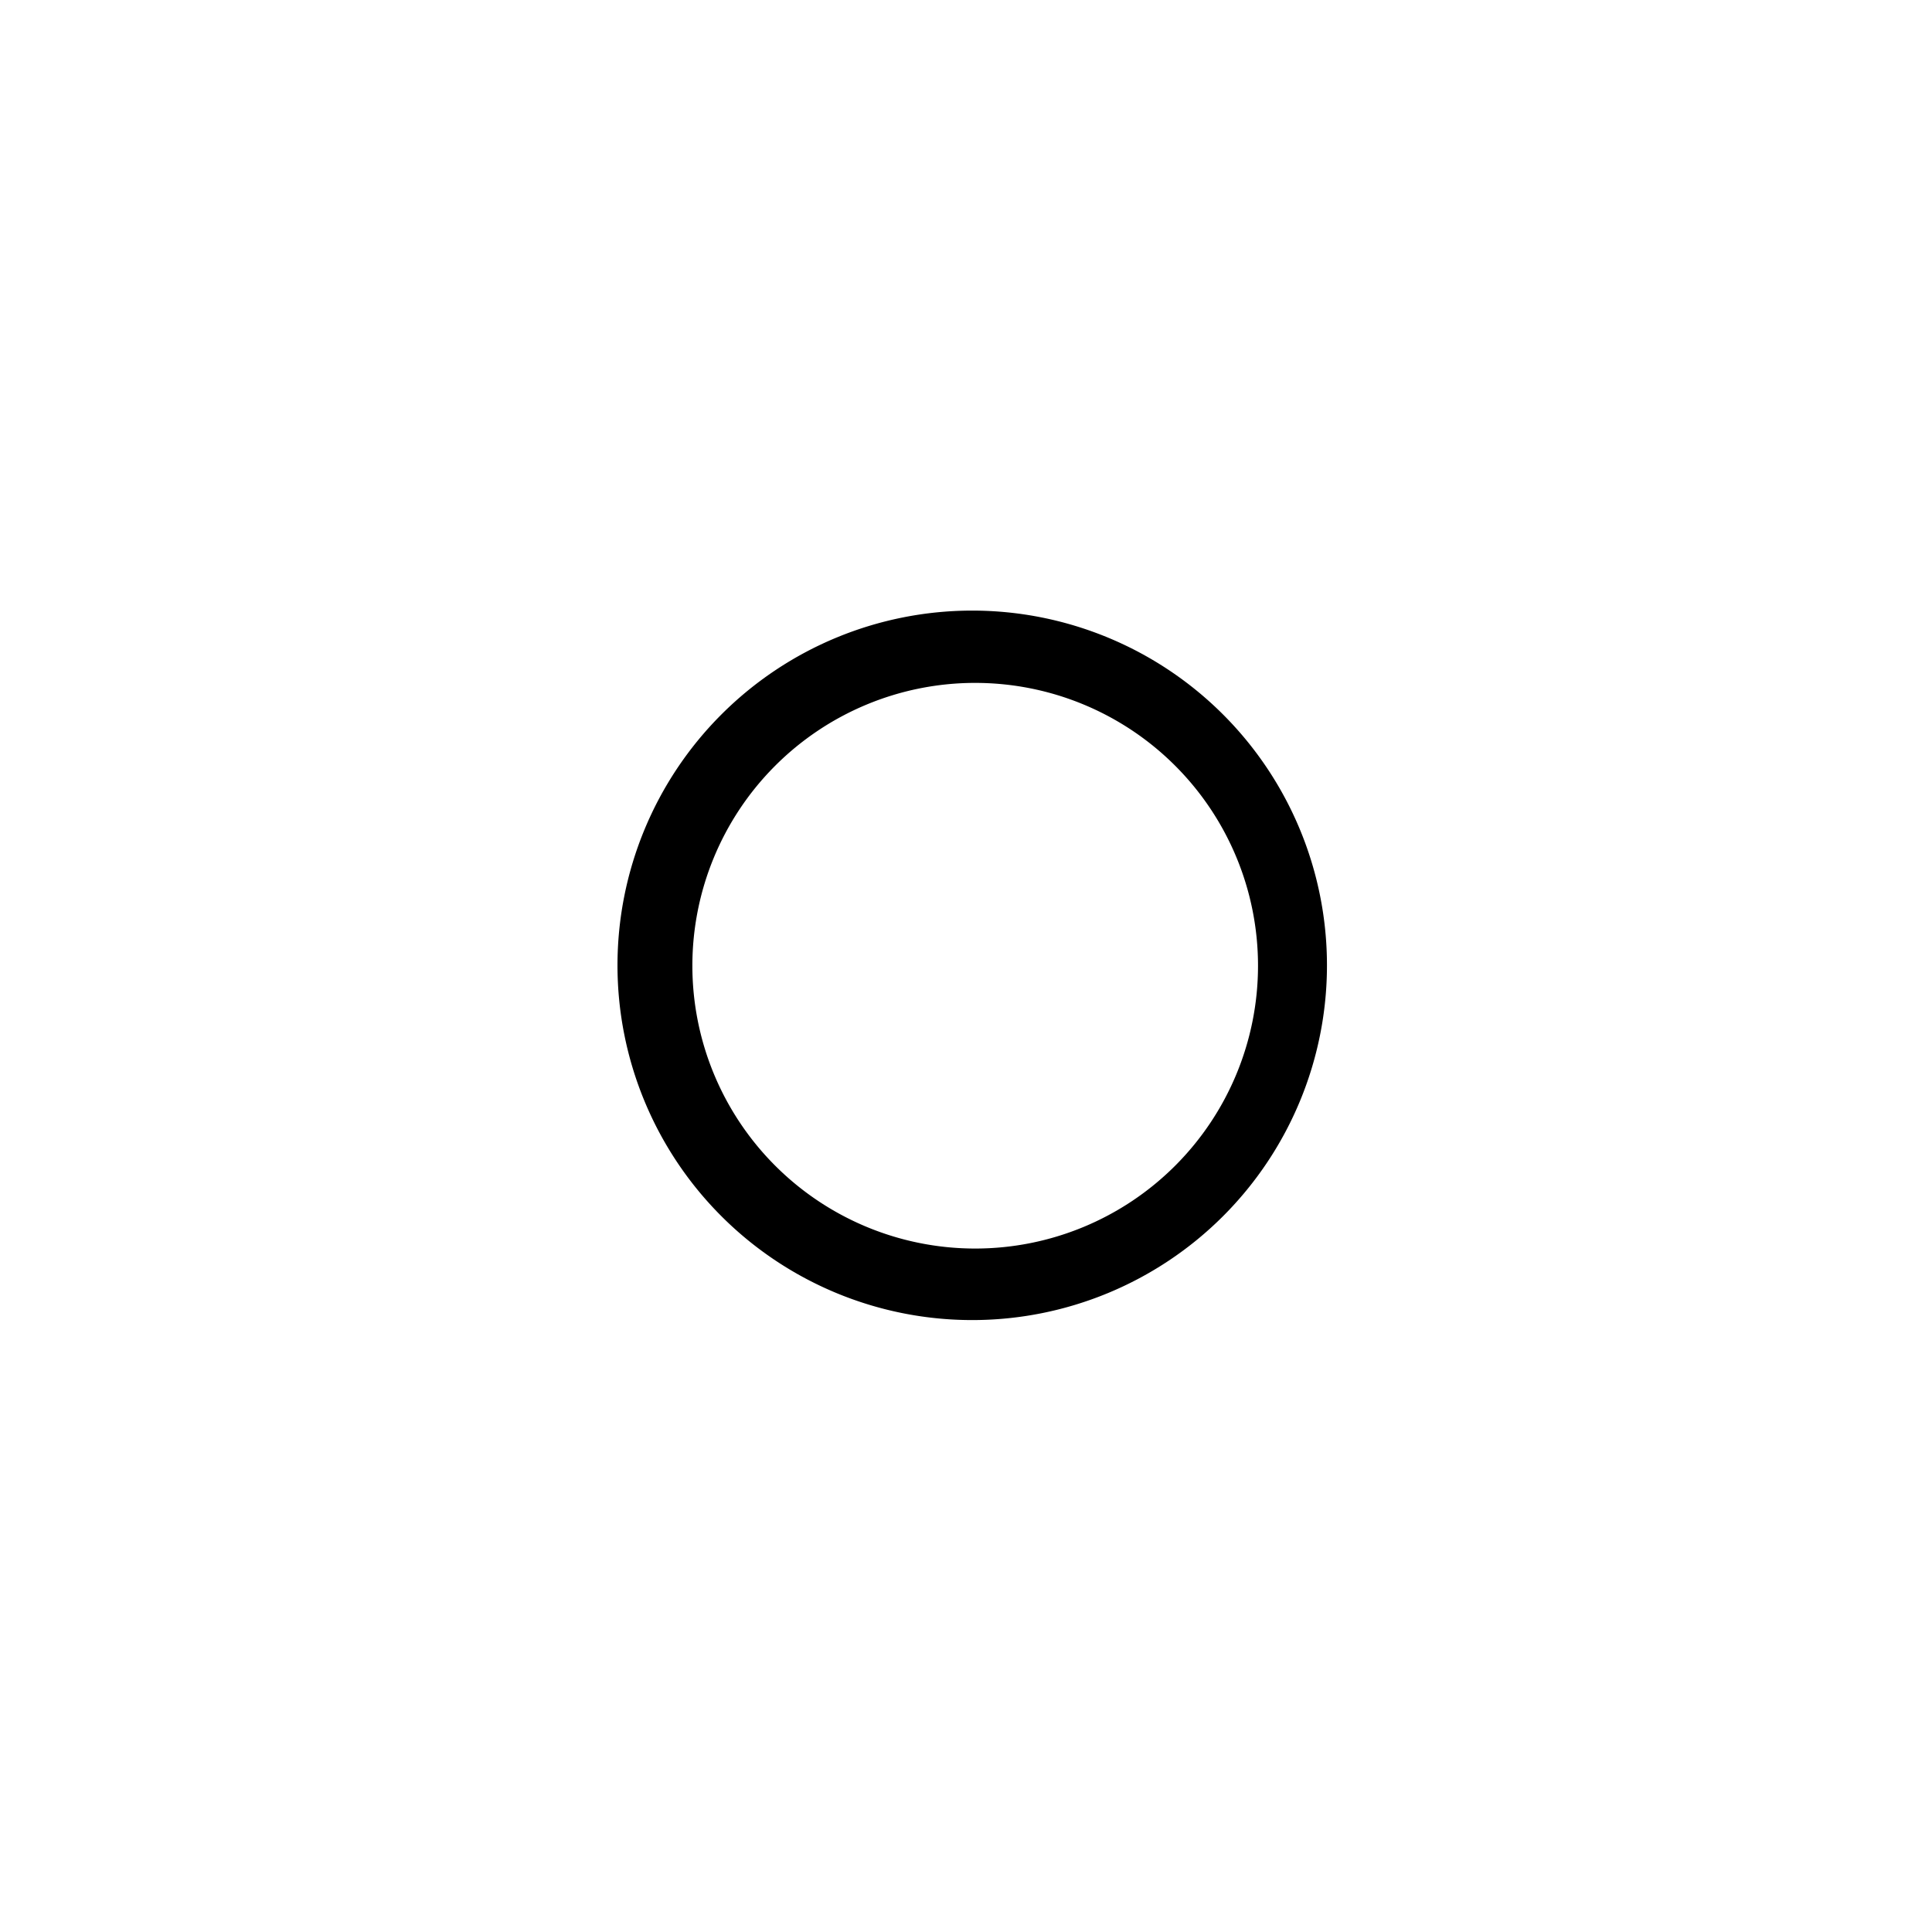 <?xml version="1.0" encoding="UTF-8" standalone="no"?>
<svg
   xmlns:dc="http://purl.org/dc/elements/1.1/"
   xmlns:cc="http://creativecommons.org/ns#"
   xmlns:rdf="http://www.w3.org/1999/02/22-rdf-syntax-ns#"
   xmlns:svg="http://www.w3.org/2000/svg"
   xmlns="http://www.w3.org/2000/svg"
   xmlns:sodipodi="http://sodipodi.sourceforge.net/DTD/sodipodi-0.dtd"
   xmlns:inkscape="http://www.inkscape.org/namespaces/inkscape"
   width="30"
   height="30"
   viewBox="0 0 7.937 7.938"
   version="1.1"
   id="svg8"
   inkscape:version="1.0.1 (3bc2e813f5, 2020-09-07)"
   sodipodi:docname="icons_30.svg"
   inkscape:export-filename="/home/milgra/Projects/zenmusic/res/editor.png"
   inkscape:export-xdpi="96"
   inkscape:export-ydpi="96">
  <defs
     id="defs2" />
  <sodipodi:namedview
     id="base"
     pagecolor="#ffffff"
     bordercolor="#666666"
     borderopacity="1.0"
     inkscape:pageopacity="0.0"
     inkscape:pageshadow="2"
     inkscape:zoom="15.734375"
     inkscape:cx="14.635359"
     inkscape:cy="9.2670084"
     inkscape:document-units="mm"
     inkscape:current-layer="layer2"
     inkscape:document-rotation="0"
     showgrid="true"
     units="px"
     inkscape:window-width="1912"
     inkscape:window-height="1042"
     inkscape:window-x="0"
     inkscape:window-y="0"
     inkscape:window-maximized="1"
     showguides="false"
     inkscape:snap-others="false"
     inkscape:object-nodes="false"
     inkscape:snap-nodes="false"
     inkscape:snap-global="false">
    <inkscape:grid
       type="xygrid"
       id="grid46" />
  </sodipodi:namedview>
  <g
     inkscape:groupmode="layer"
     id="layer3"
     inkscape:label="Shuffle"
     style="display:none">
    <ellipse
       style="fill:#000000;stroke-width:0.109"
       id="path49"
       cx="2.875"
       cy="2.879"
       rx="0.55"
       ry="0.544" />
    <ellipse
       style="fill:#000000;stroke-width:0.109"
       id="path49-0"
       cx="2.871"
       cy="5.058"
       rx="0.55"
       ry="0.544" />
    <ellipse
       style="fill:#000000;stroke-width:0.109"
       id="path49-3"
       cx="5.081"
       cy="2.882"
       rx="0.55"
       ry="0.544" />
    <ellipse
       style="fill:#000000;stroke-width:0.109"
       id="path49-8"
       cx="5.065"
       cy="5.058"
       rx="0.55"
       ry="0.544" />
    <ellipse
       style="fill:#000000;stroke-width:0.109"
       id="path49-6"
       cx="3.976"
       cy="3.972"
       rx="0.55"
       ry="0.544" />
  </g>
  <g
     inkscape:groupmode="layer"
     id="layer7"
     inkscape:label="Next"
     style="display:none">
    <path
       id="path1247-8"
       style="display:inline;fill:#000000;fill-opacity:1;stroke-width:0.108"
       inkscape:transform-center-x="-0.41307585"
       inkscape:transform-center-y="0.00062223222"
       d="M 3.315,2.74 A 0.365,0.312 0 0 0 2.95,3.052 0.365,0.312 0 0 0 2.99,3.194 C 2.976,3.178 2.962,3.163 2.951,3.145 l 0.001,1.745 c 0.007,-0.016 0.019,-0.029 0.029,-0.044 A 0.365,0.312 0 0 0 2.962,4.947 0.365,0.312 0 0 0 3.327,5.259 0.365,0.312 0 0 0 3.619,5.134 c -0.009,0.016 -0.015,0.032 -0.027,0.046 L 4.991,4.29 c -0.048,0.019 -0.101,0.029 -0.154,0.029 -0.16,0 -0.295,-0.089 -0.344,-0.211 A 0.365,0.312 0 0 0 4.835,4.312 0.365,0.312 0 0 0 5.201,3.999 0.365,0.312 0 0 0 4.954,3.704 L 3.581,2.833 c 0.003,0.004 0.004,0.008 0.007,0.011 A 0.365,0.312 0 0 0 3.315,2.74 Z" />
  </g>
  <g
     inkscape:groupmode="layer"
     id="layer8"
     inkscape:label="Prev"
     style="display:none">
    <path
       id="path1247-8-1"
       style="display:inline;fill:#000000;fill-opacity:1;stroke-width:0.108"
       inkscape:transform-center-x="0.41307585"
       inkscape:transform-center-y="0.00062223222"
       d="M 4.635,2.721 A 0.365,0.312 0 0 1 5.001,3.033 0.365,0.312 0 0 1 4.961,3.175 c 0.014,-0.016 0.028,-0.031 0.039,-0.05 l -0.001,1.745 c -0.007,-0.016 -0.019,-0.029 -0.029,-0.044 a 0.365,0.312 0 0 1 0.02,0.101 A 0.365,0.312 0 0 1 4.623,5.24 0.365,0.312 0 0 1 4.332,5.115 c 0.009,0.016 0.015,0.032 0.027,0.046 L 2.96,4.271 c 0.048,0.019 0.101,0.029 0.154,0.029 0.16,0 0.295,-0.089 0.344,-0.211 A 0.365,0.312 0 0 1 3.115,4.293 0.365,0.312 0 0 1 2.75,3.98 0.365,0.312 0 0 1 2.996,3.685 L 4.37,2.814 c -0.003,0.004 -0.004,0.008 -0.007,0.011 A 0.365,0.312 0 0 1 4.635,2.721 Z" />
  </g>
  <g
     inkscape:groupmode="layer"
     id="layer1"
     inkscape:label="Settings"
     style="display:none">
    <path
       id="path184"
       style="fill:#000000;stroke-width:1"
       inkscape:transform-center-x="-0.090946315"
       inkscape:transform-center-y="-0.063820669"
       d="m 15.309,5.586 c -1.98,-0.064 0.084,1.728 -1.854,2.141 C 11.517,8.139 12.676,5.661 10.893,6.525 9.11,7.389 11.769,8.016 10.244,9.281 8.72,10.547 8.595,7.817 7.418,9.41 6.241,11.004 8.887,10.321 8.125,12.15 c -0.762,1.829 -2.142,-0.53 -2.443,1.428 -0.302,1.958 1.725,0.124 1.9,2.098 0.176,1.973 -2.143,0.526 -1.5,2.4 0.643,1.874 1.584,-0.691 2.656,0.975 1.073,1.666 -1.653,1.461 -0.213,2.822 1.44,1.361 1.083,-1.35 2.807,-0.373 1.724,0.977 -0.784,2.062 1.123,2.598 1.907,0.536 0.33,-1.696 2.311,-1.633 1.98,0.064 0.265,2.191 2.203,1.779 1.938,-0.412 -0.496,-1.658 1.287,-2.521 1.783,-0.864 1.251,1.818 2.775,0.553 C 22.556,21.01 19.823,21.037 21,19.443 c 1.177,-1.594 1.953,1.028 2.715,-0.801 0.762,-1.829 -1.646,-0.534 -1.344,-2.492 0.302,-1.958 2.207,0.003 2.031,-1.971 -0.176,-1.973 -1.705,0.292 -2.348,-1.582 -0.643,-1.874 1.955,-1.024 0.883,-2.689 C 21.865,8.242 21.565,10.96 20.125,9.6 18.685,8.239 21.38,7.783 19.656,6.807 17.932,5.83 18.929,8.376 17.021,7.84 15.114,7.304 17.289,5.65 15.309,5.586 Z m -0.279,4.074 a 5.5,5.5 0 0 1 5.5,5.5 5.5,5.5 0 0 1 -5.5,5.5 5.5,5.5 0 0 1 -5.5,-5.5 5.5,5.5 0 0 1 5.5,-5.5 z"
       transform="scale(0.265)" />
  </g>
  <g
     inkscape:groupmode="layer"
     id="layer2"
     inkscape:label="Donate"
     style="display:inline">
    <path
       id="path157"
       style="fill:#000000;stroke-width:1"
       d="m 15.072,9.467 a 5.5,5.5 0 0 0 -5.5,5.5 5.5,5.5 0 0 0 5.5,5.5 5.5,5.5 0 0 0 5.5,-5.5 5.5,5.5 0 0 0 -5.5,-5.5 z m 0.025,1.121 a 4.385,4.385 0 0 1 0.021,0 4.385,4.385 0 0 1 4.385,4.385 4.385,4.385 0 0 1 -4.385,4.385 4.385,4.385 0 0 1 -4.385,-4.385 4.385,4.385 0 0 1 4.363,-4.385 z"
       transform="scale(0.265)" />
  </g>
  <g
     inkscape:groupmode="layer"
     id="layer4"
     inkscape:label="Events"
     style="display:none">
    <path
       id="rect108"
       style="fill:#000000;stroke-width:0.265"
       d="M 2.115,2.101 V 5.817 H 5.861 V 2.101 Z M 2.522,2.505 H 5.449 V 5.468 H 2.522 Z" />
    <rect
       style="fill:#000000;stroke-width:0.265"
       id="rect120"
       width="2.043"
       height="0.259"
       x="3.003"
       y="3.056" />
    <rect
       style="display:inline;fill:#000000;stroke-width:0.265"
       id="rect120-3"
       width="2.043"
       height="0.259"
       x="2.996"
       y="4.667" />
    <rect
       style="display:inline;fill:#000000;stroke-width:0.265"
       id="rect120-8"
       width="2.043"
       height="0.259"
       x="3.004"
       y="3.88" />
  </g>
  <g
     inkscape:groupmode="layer"
     id="layer5"
     inkscape:label="Close"
     style="display:none">
    <rect
       style="fill:#000000;stroke-width:0.265"
       id="rect315"
       width="3.427"
       height="0.516"
       x="-7.33"
       y="-0.26"
       rx="0.3"
       ry="0.49"
       transform="rotate(-135.028)" />
    <rect
       style="display:inline;fill:#000000;stroke-width:0.265"
       id="rect315-4"
       width="3.427"
       height="0.516"
       x="-1.714"
       y="-5.868"
       rx="0.3"
       ry="0.49"
       transform="matrix(0.707,-0.707,-0.707,-0.707,0,0)" />
  </g>
  <g
     inkscape:groupmode="layer"
     id="layer6"
     inkscape:label="Max"
     style="display:none">
    <rect
       style="fill:#000000;stroke-width:0.265"
       id="rect334"
       width="2.616"
       height="0.49"
       x="2.686"
       y="2.675"
       rx="0.3"
       ry="0.49" />
    <rect
       style="display:inline;fill:#000000;stroke-width:0.265"
       id="rect334-8"
       width="2.616"
       height="0.49"
       x="2.661"
       y="4.804"
       rx="0.3"
       ry="0.49" />
    <rect
       style="display:inline;fill:#000000;stroke-width:0.265"
       id="rect334-0"
       width="2.616"
       height="0.49"
       x="-5.284"
       y="2.669"
       rx="0.3"
       ry="0.49"
       transform="rotate(-89.956)" />
    <rect
       style="display:inline;fill:#000000;stroke-width:0.265"
       id="rect334-0-0"
       width="2.616"
       height="0.49"
       x="-5.282"
       y="4.821"
       rx="0.3"
       ry="0.49"
       transform="rotate(-89.956)" />
  </g>
</svg>
